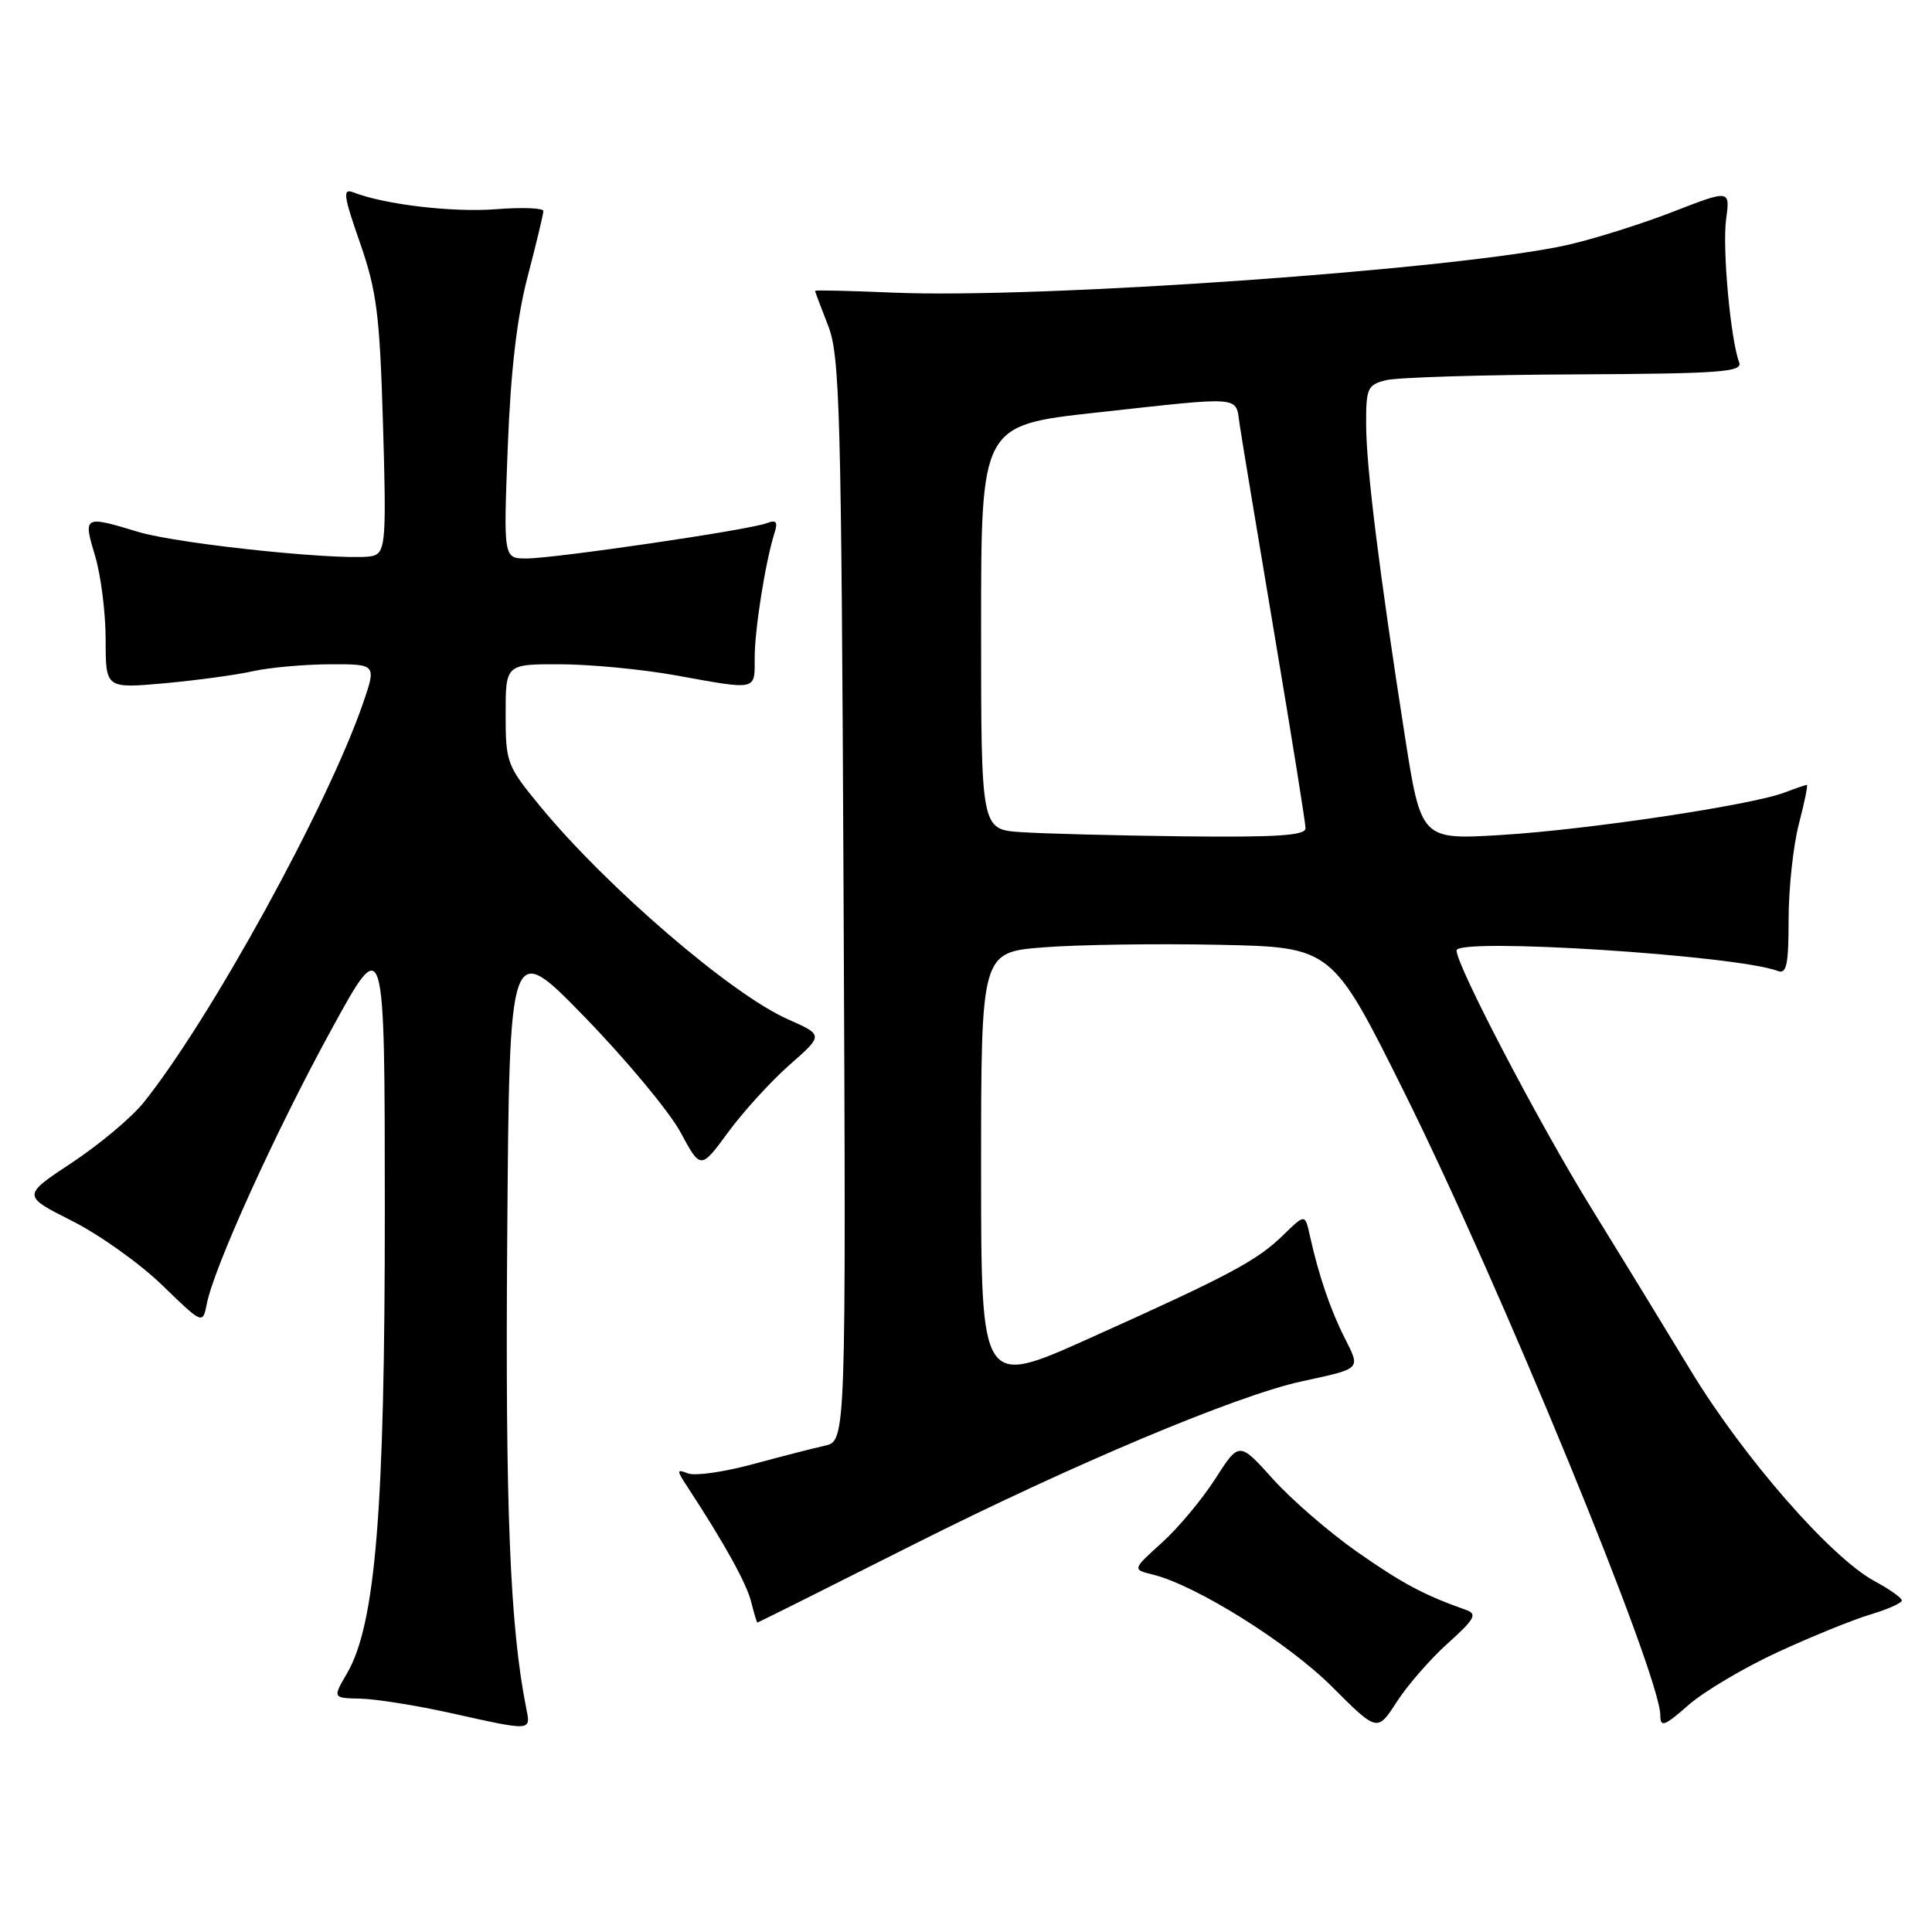 <?xml version="1.0" encoding="UTF-8" standalone="no"?>
<!DOCTYPE svg PUBLIC "-//W3C//DTD SVG 1.1//EN" "http://www.w3.org/Graphics/SVG/1.1/DTD/svg11.dtd" >
<svg xmlns="http://www.w3.org/2000/svg" xmlns:xlink="http://www.w3.org/1999/xlink" version="1.1" viewBox="0 0 256 256">
 <g >
 <path fill="currentColor"
d=" M 191.86 217.73 C 195.41 214.54 195.78 213.86 194.28 213.33 C 188.72 211.37 185.84 209.84 179.81 205.62 C 176.13 203.04 171.12 198.70 168.66 195.97 C 164.20 191.01 164.20 191.01 161.03 195.95 C 159.29 198.67 156.10 202.49 153.94 204.43 C 150.03 207.97 150.03 207.97 152.76 208.64 C 158.48 210.05 170.69 217.69 176.50 223.50 C 182.50 229.50 182.50 229.50 185.08 225.50 C 186.50 223.30 189.55 219.80 191.86 217.73 Z  M 69.71 226.25 C 67.57 215.47 66.94 199.74 67.21 164.00 C 67.50 124.50 67.50 124.50 77.50 134.79 C 83.00 140.45 88.70 147.31 90.17 150.03 C 92.84 154.98 92.84 154.98 96.49 150.02 C 98.49 147.29 102.15 143.28 104.62 141.10 C 109.12 137.15 109.12 137.15 104.40 135.06 C 96.91 131.75 80.44 117.59 71.62 106.89 C 67.15 101.47 67.00 101.06 67.00 94.64 C 67.00 88.00 67.00 88.00 74.25 88.02 C 78.24 88.03 85.10 88.69 89.50 89.48 C 100.44 91.46 100.00 91.56 100.00 87.14 C 100.00 83.38 101.42 74.44 102.63 70.60 C 103.10 69.13 102.86 68.84 101.57 69.33 C 99.27 70.22 73.48 74.00 69.76 74.00 C 66.71 74.00 66.71 74.00 67.28 59.25 C 67.67 49.12 68.50 42.02 69.93 36.59 C 71.07 32.24 72.00 28.35 72.00 27.96 C 72.00 27.56 69.19 27.45 65.75 27.72 C 60.03 28.17 50.97 27.11 46.82 25.49 C 45.38 24.93 45.50 25.87 47.70 32.17 C 49.92 38.55 50.32 41.67 50.75 56.23 C 51.20 71.22 51.08 73.03 49.59 73.61 C 47.21 74.52 23.91 72.18 18.25 70.46 C 11.10 68.29 11.00 68.35 12.60 73.66 C 13.37 76.22 14.00 81.22 14.00 84.78 C 14.00 91.23 14.00 91.23 21.75 90.54 C 26.01 90.15 31.30 89.44 33.50 88.94 C 35.70 88.45 40.29 88.04 43.70 88.02 C 49.89 88.00 49.89 88.00 48.08 93.25 C 43.38 106.84 27.94 134.95 19.05 146.07 C 17.48 148.04 13.21 151.62 9.56 154.04 C 2.92 158.43 2.92 158.43 9.53 161.77 C 13.17 163.60 18.56 167.44 21.50 170.30 C 26.86 175.50 26.86 175.50 27.41 172.74 C 28.37 167.87 36.54 149.89 43.87 136.50 C 50.98 123.50 50.98 123.50 50.99 160.37 C 51.00 200.09 49.76 215.27 45.97 221.75 C 44.07 225.00 44.07 225.00 47.78 225.08 C 49.83 225.13 55.10 225.97 59.50 226.94 C 70.68 229.42 70.34 229.44 69.71 226.25 Z  M 235.53 218.93 C 239.97 216.88 245.50 214.63 247.80 213.94 C 250.11 213.25 252.00 212.41 252.00 212.07 C 252.00 211.73 250.38 210.58 248.41 209.52 C 242.59 206.39 230.99 193.09 224.00 181.56 C 220.43 175.66 214.46 165.91 210.75 159.90 C 203.92 148.83 193.00 127.95 193.00 125.94 C 193.00 124.20 230.13 126.58 235.57 128.66 C 236.73 129.11 237.00 127.83 237.00 121.82 C 237.00 117.76 237.61 112.09 238.35 109.22 C 239.10 106.35 239.58 104.00 239.42 104.00 C 239.26 104.00 237.92 104.46 236.45 105.02 C 232.05 106.69 210.32 109.95 198.92 110.64 C 188.30 111.28 188.30 111.28 186.13 97.39 C 182.76 75.79 181.04 61.98 181.02 56.27 C 181.00 51.44 181.20 50.99 183.64 50.38 C 185.10 50.01 196.35 49.66 208.65 49.61 C 227.93 49.51 230.93 49.30 230.45 48.02 C 229.31 45.03 228.20 32.89 228.72 29.06 C 229.25 25.12 229.25 25.12 221.65 28.07 C 217.48 29.69 211.24 31.65 207.78 32.44 C 193.45 35.68 137.75 39.63 118.25 38.77 C 112.61 38.53 108.00 38.42 108.00 38.54 C 108.00 38.65 108.78 40.72 109.72 43.12 C 111.29 47.09 111.48 54.16 111.78 119.22 C 112.11 190.93 112.11 190.93 109.30 191.56 C 107.76 191.90 103.43 193.02 99.68 194.03 C 95.93 195.05 92.11 195.59 91.18 195.24 C 89.63 194.64 89.62 194.78 91.11 197.05 C 95.97 204.47 98.93 209.81 99.53 212.25 C 99.91 213.76 100.28 215.00 100.36 215.00 C 100.44 215.00 109.73 210.36 121.00 204.68 C 142.20 194.01 163.82 184.92 172.51 183.03 C 180.48 181.30 180.29 181.50 178.17 177.27 C 176.26 173.49 174.72 168.95 173.55 163.67 C 172.92 160.84 172.92 160.84 170.02 163.67 C 166.53 167.07 162.89 169.01 144.25 177.38 C 130.00 183.78 130.00 183.78 130.00 154.98 C 130.00 126.18 130.00 126.18 138.25 125.53 C 142.79 125.17 153.25 125.02 161.50 125.19 C 176.50 125.50 176.50 125.50 186.09 144.77 C 198.78 170.30 220.00 221.93 220.00 227.29 C 220.00 228.93 220.53 228.74 223.73 225.93 C 225.78 224.13 231.09 220.98 235.53 218.93 Z  M 135.25 110.26 C 130.00 109.90 130.00 109.90 130.00 83.12 C 130.00 56.35 130.00 56.35 145.25 54.67 C 164.96 52.51 163.69 52.40 164.26 56.25 C 164.52 58.04 166.60 70.53 168.86 84.00 C 171.13 97.47 172.99 109.06 172.99 109.75 C 173.00 110.71 169.18 110.96 156.75 110.82 C 147.81 110.71 138.14 110.46 135.25 110.26 Z "/>
</g>
</svg>
